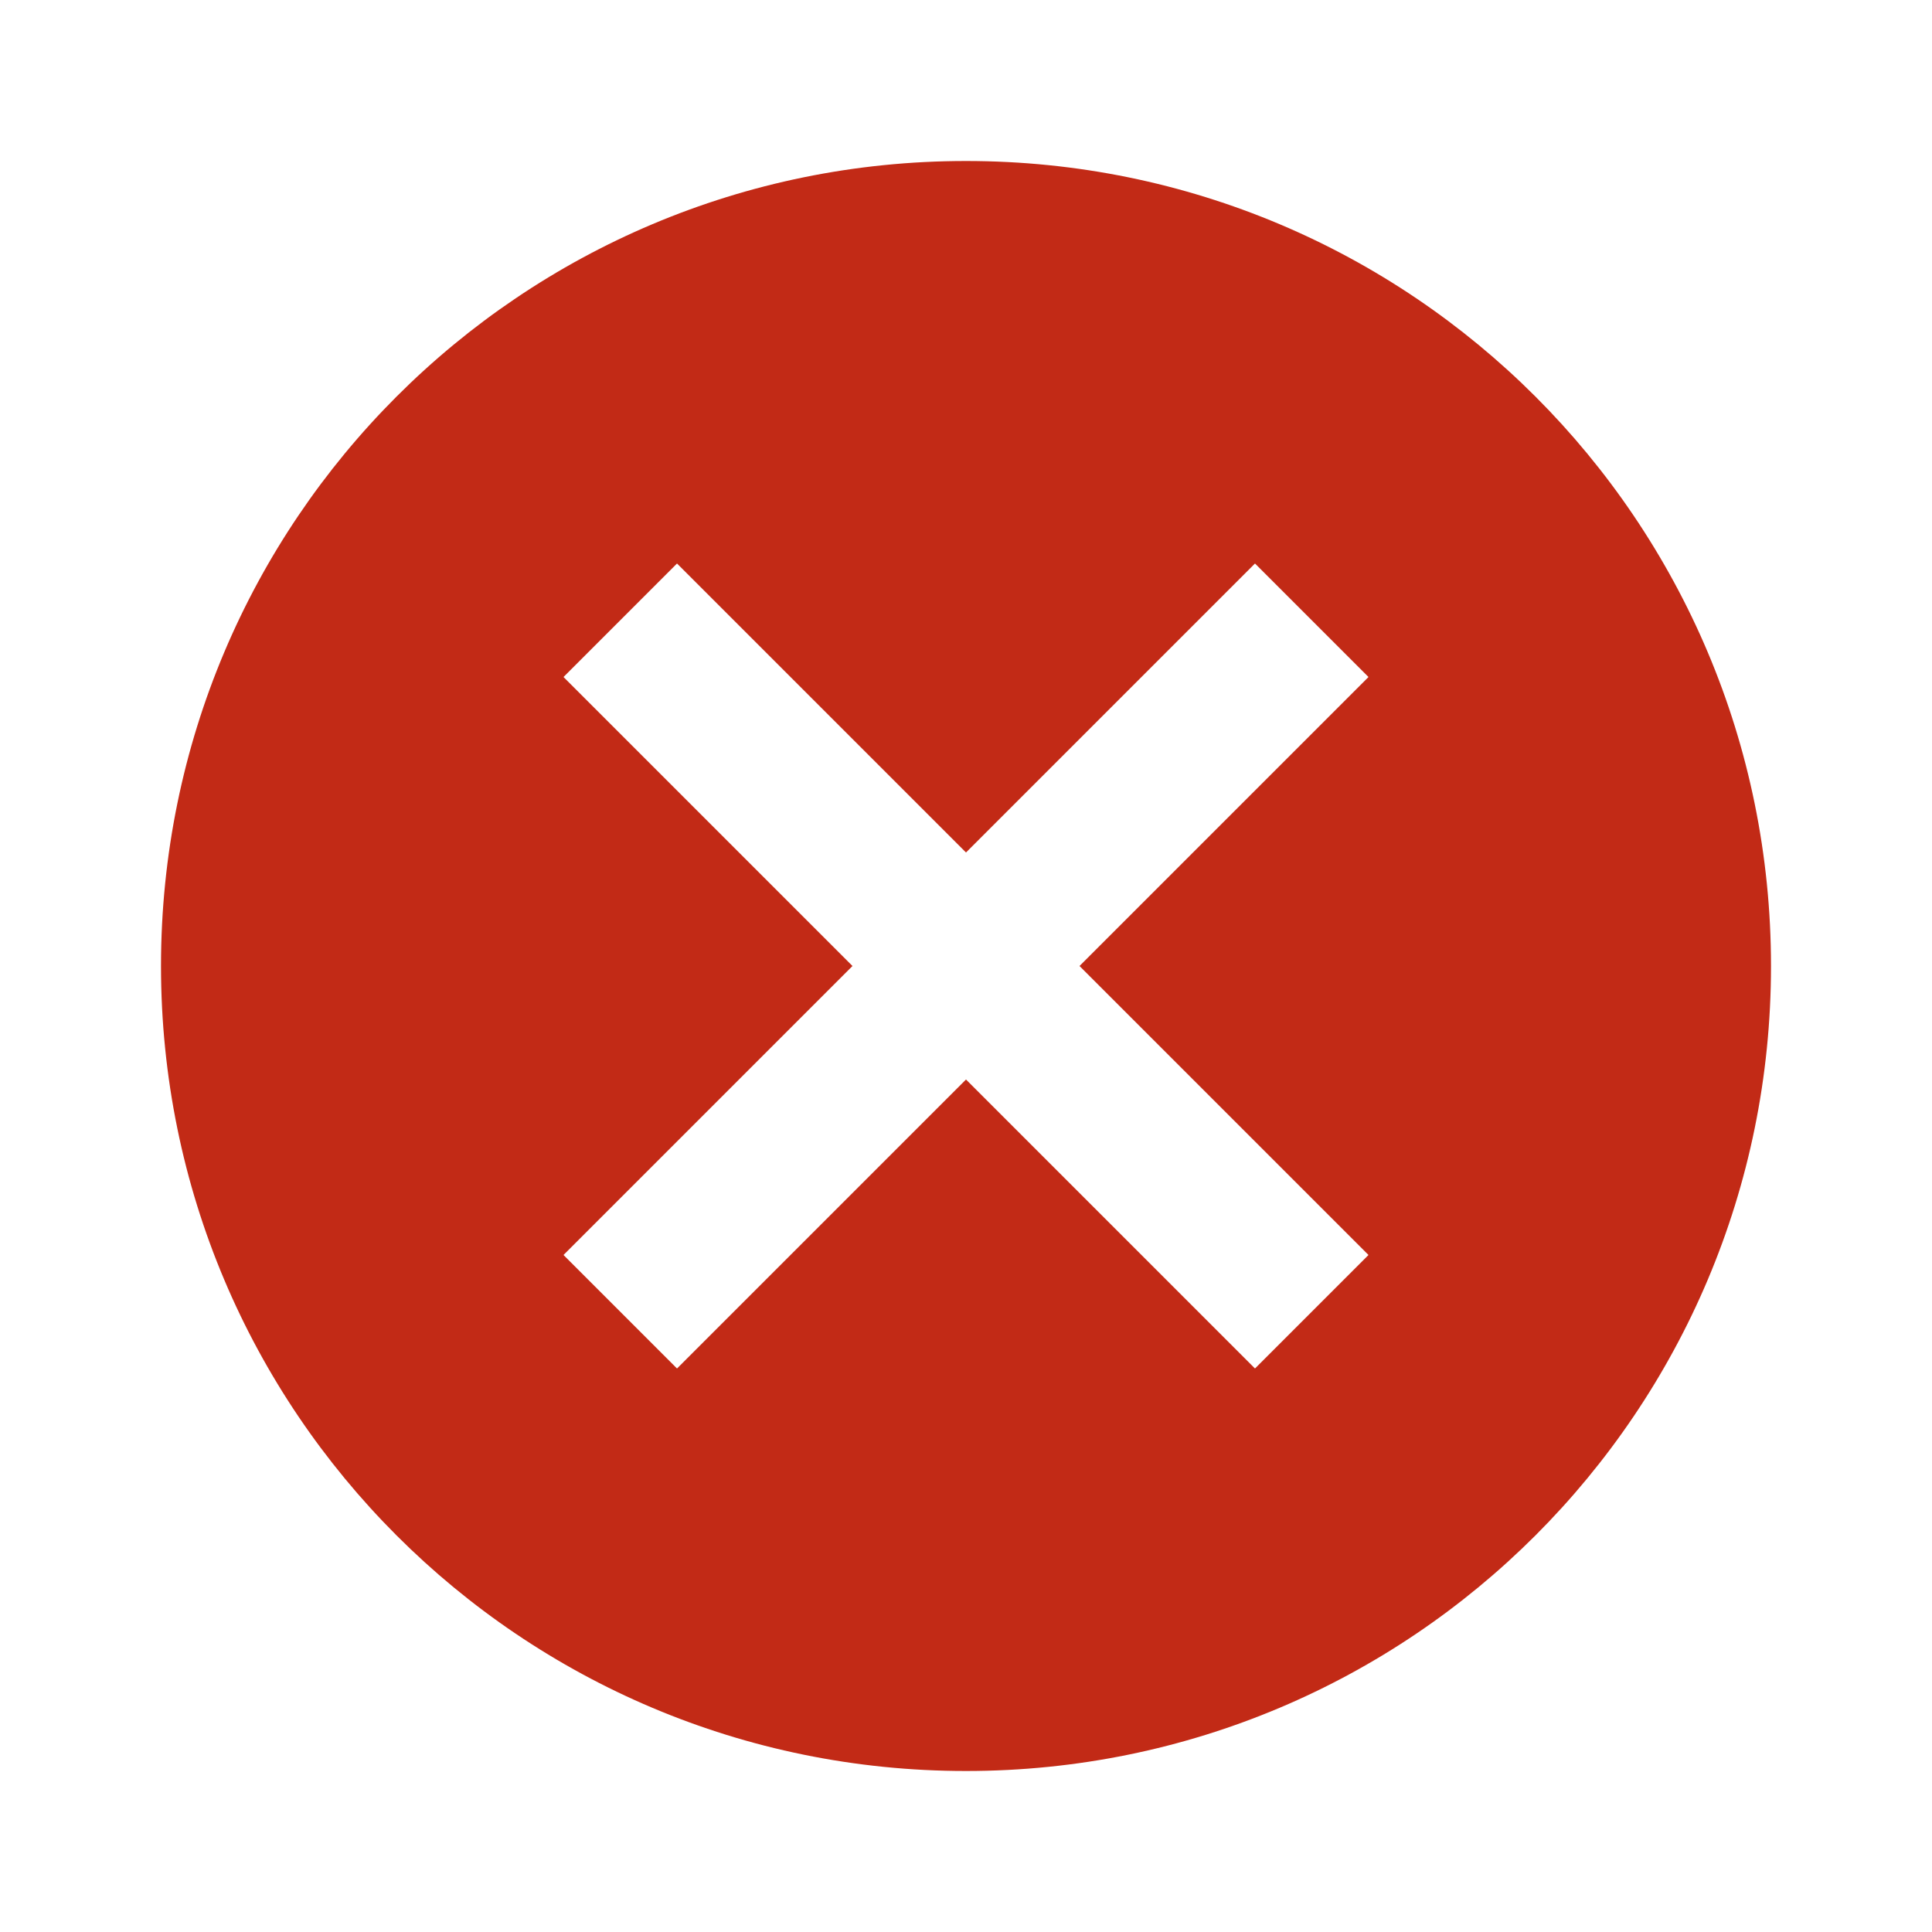 <svg width="36" height="36" viewBox="0 0 36 36" fill="none" xmlns="http://www.w3.org/2000/svg">
<g clip-path="url(#clip0_215_22)">
<mask id="mask0_215_22" style="mask-type:luminance" maskUnits="userSpaceOnUse" x="0" y="0" width="36" height="36">
<path d="M36 0H0V36H36V0Z" fill="white"/>
</mask>
<g mask="url(#mask0_215_22)">
<path d="M18 3C9.705 3 3 9.705 3 18C3 26.295 9.705 33 18 33C26.295 33 33 26.295 33 18C33 9.705 26.295 3 18 3ZM25.5 23.385L23.385 25.5L18 20.115L12.615 25.5L10.5 23.385L15.885 18L10.5 12.615L12.615 10.5L18 15.885L23.385 10.5L25.5 12.615L20.115 18L25.5 23.385Z" fill="#C22A16"/>
</g>
</g>
<defs>
<clipPath id="clip0_215_22">
<rect width="36" height="36" fill="white"/>
</clipPath>
</defs>
</svg>
